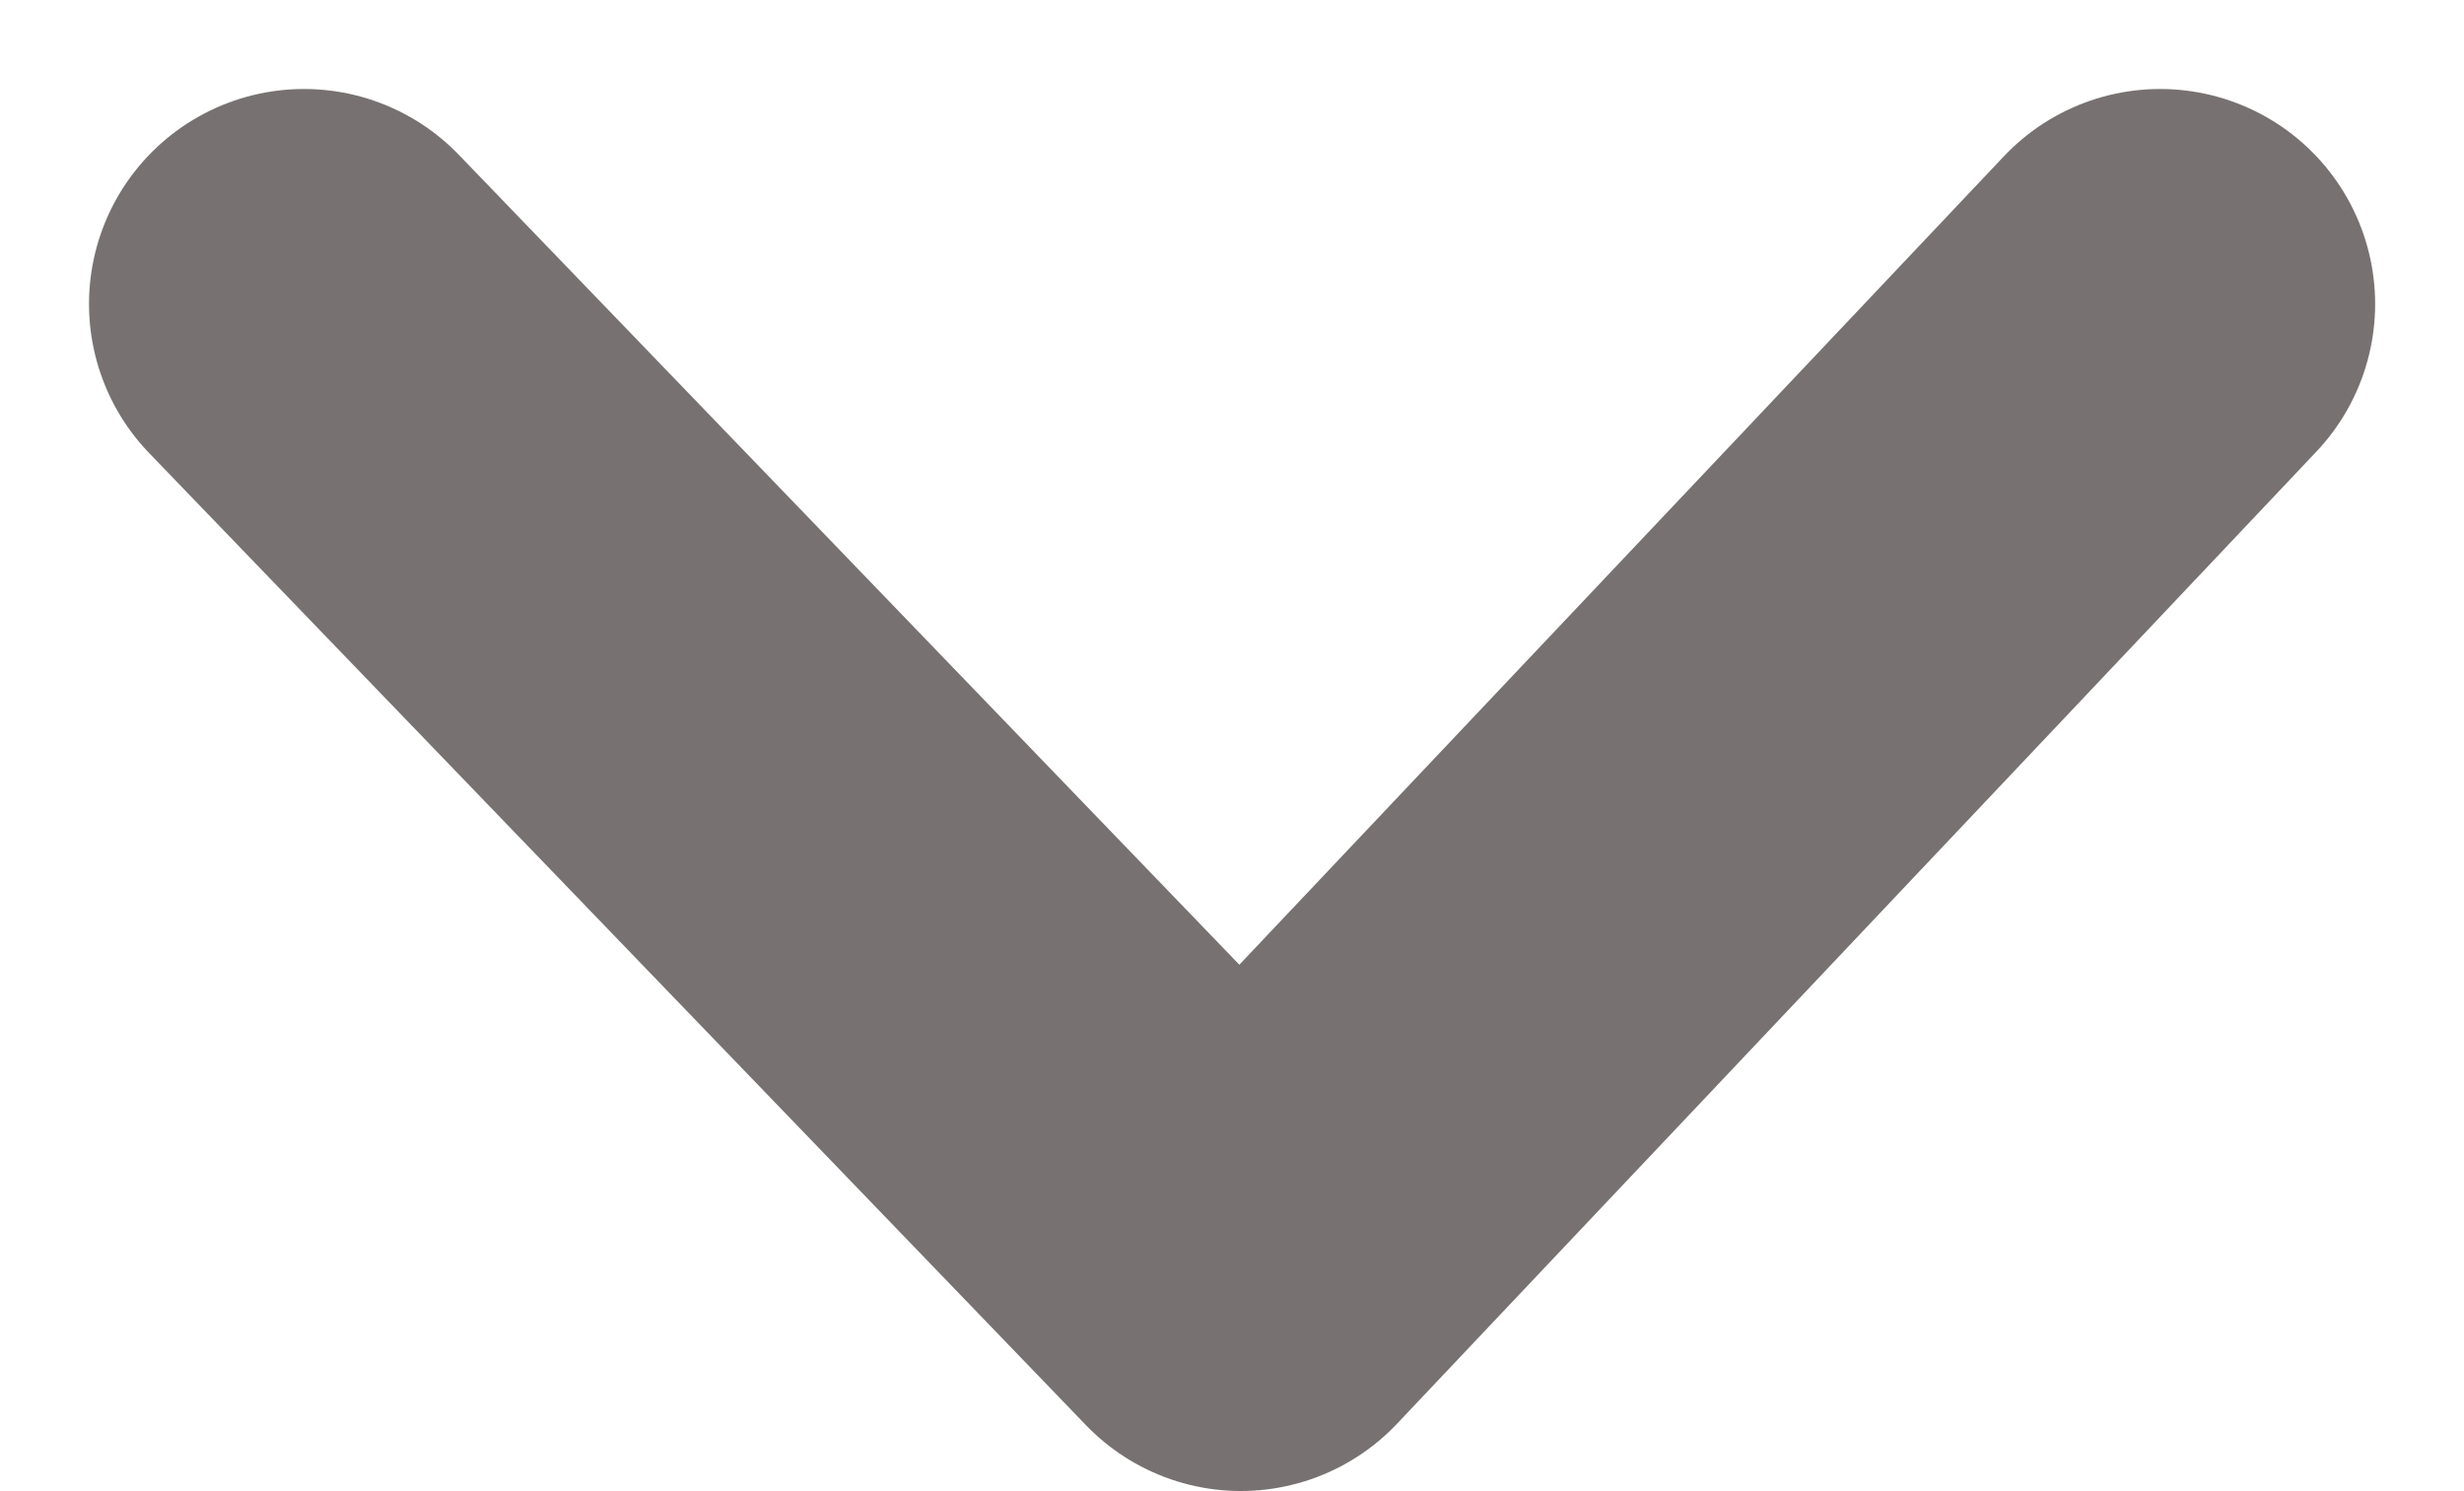 <svg xmlns="http://www.w3.org/2000/svg" width="17.191" height="10.404" viewBox="0 0 17.191 10.404">
  <path id="Path_10306" data-name="Path 10306" d="M0,6.783,6.414,0,12.95,6.783" transform="translate(15.071 8.904) rotate(180)" fill="none" stroke="#777171" stroke-linecap="round" stroke-linejoin="round" stroke-width="3"/>
</svg>
